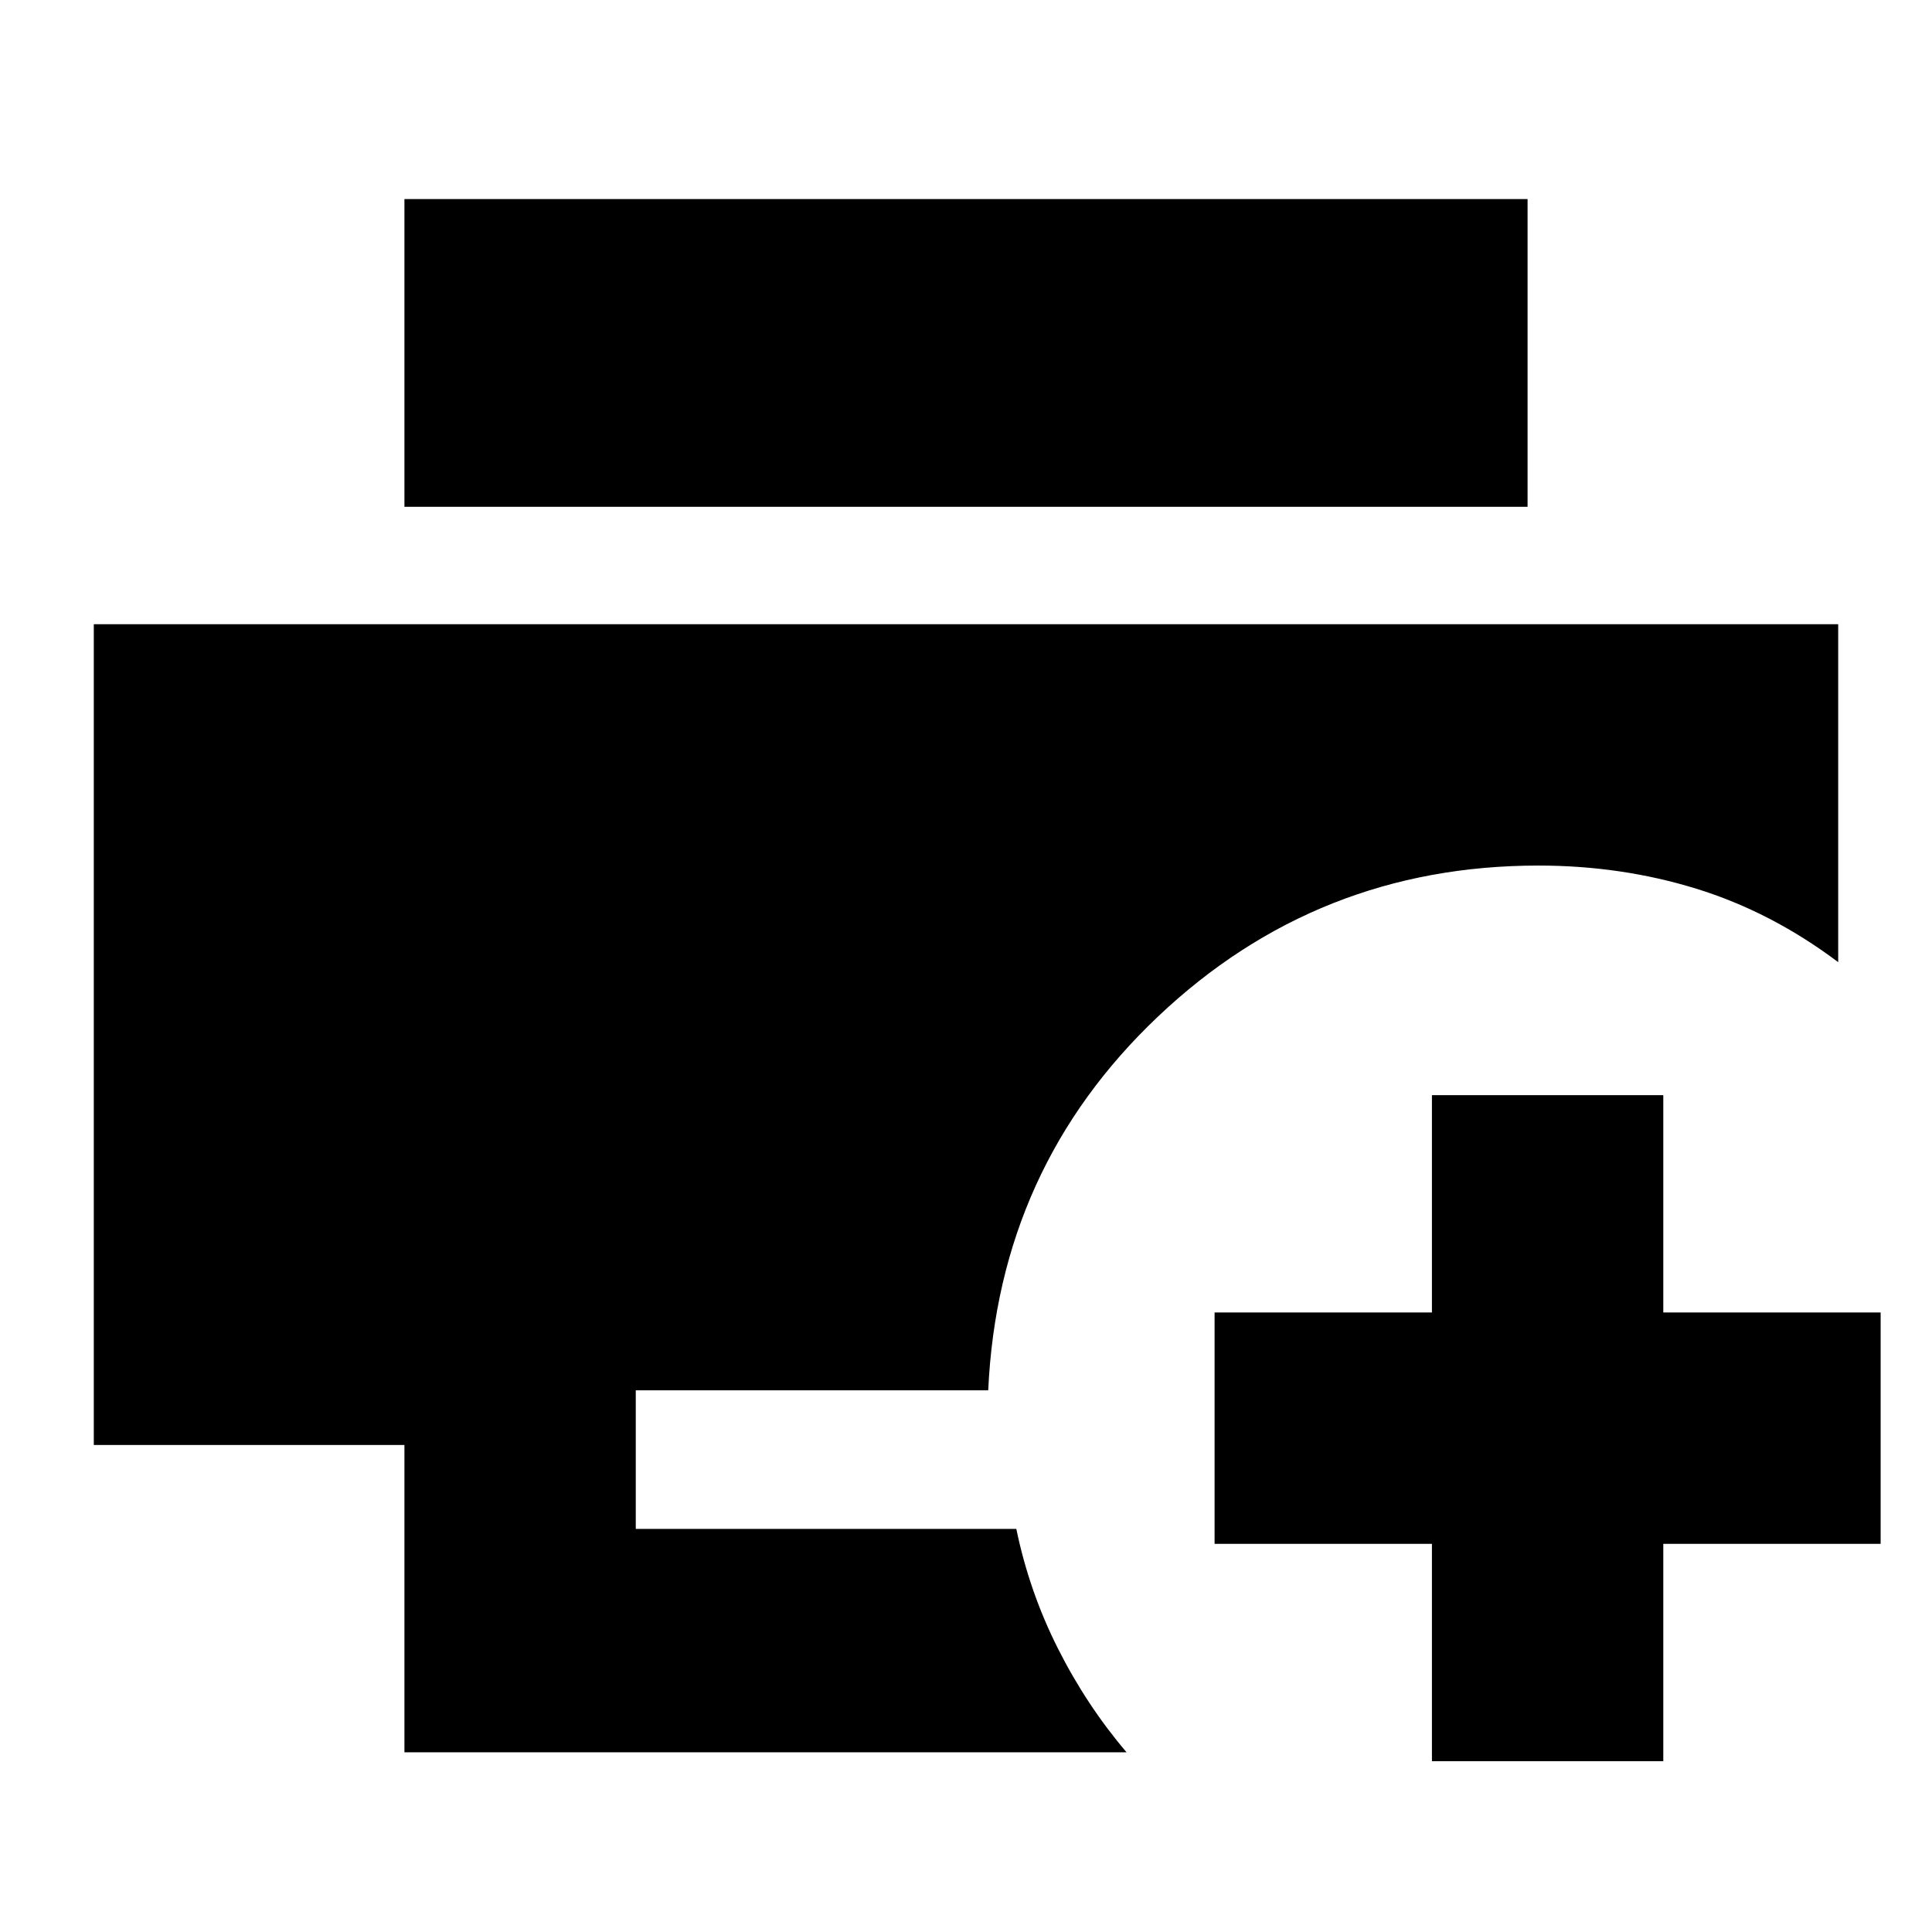 <svg xmlns="http://www.w3.org/2000/svg" height="20" viewBox="0 -960 960 960" width="20"><path d="M200.96-89.3V-242H46.61v-407.83h866.78v167.92q-33.26-25-70.52-36.5-37.25-11.5-78.44-11.5-109.87 0-189.08 75.08-79.22 75.09-84.31 185.66H315.91v68.87H505q6.46 31.24 20.71 59.49 14.25 28.25 34.07 51.51H200.96Zm0-618.87v-152.92h558.08v152.92H200.96Zm510.56 623.3v-108h-108v-114.96h108v-108h114.96v108h108v114.96h-108v108H711.52Z"/></svg>